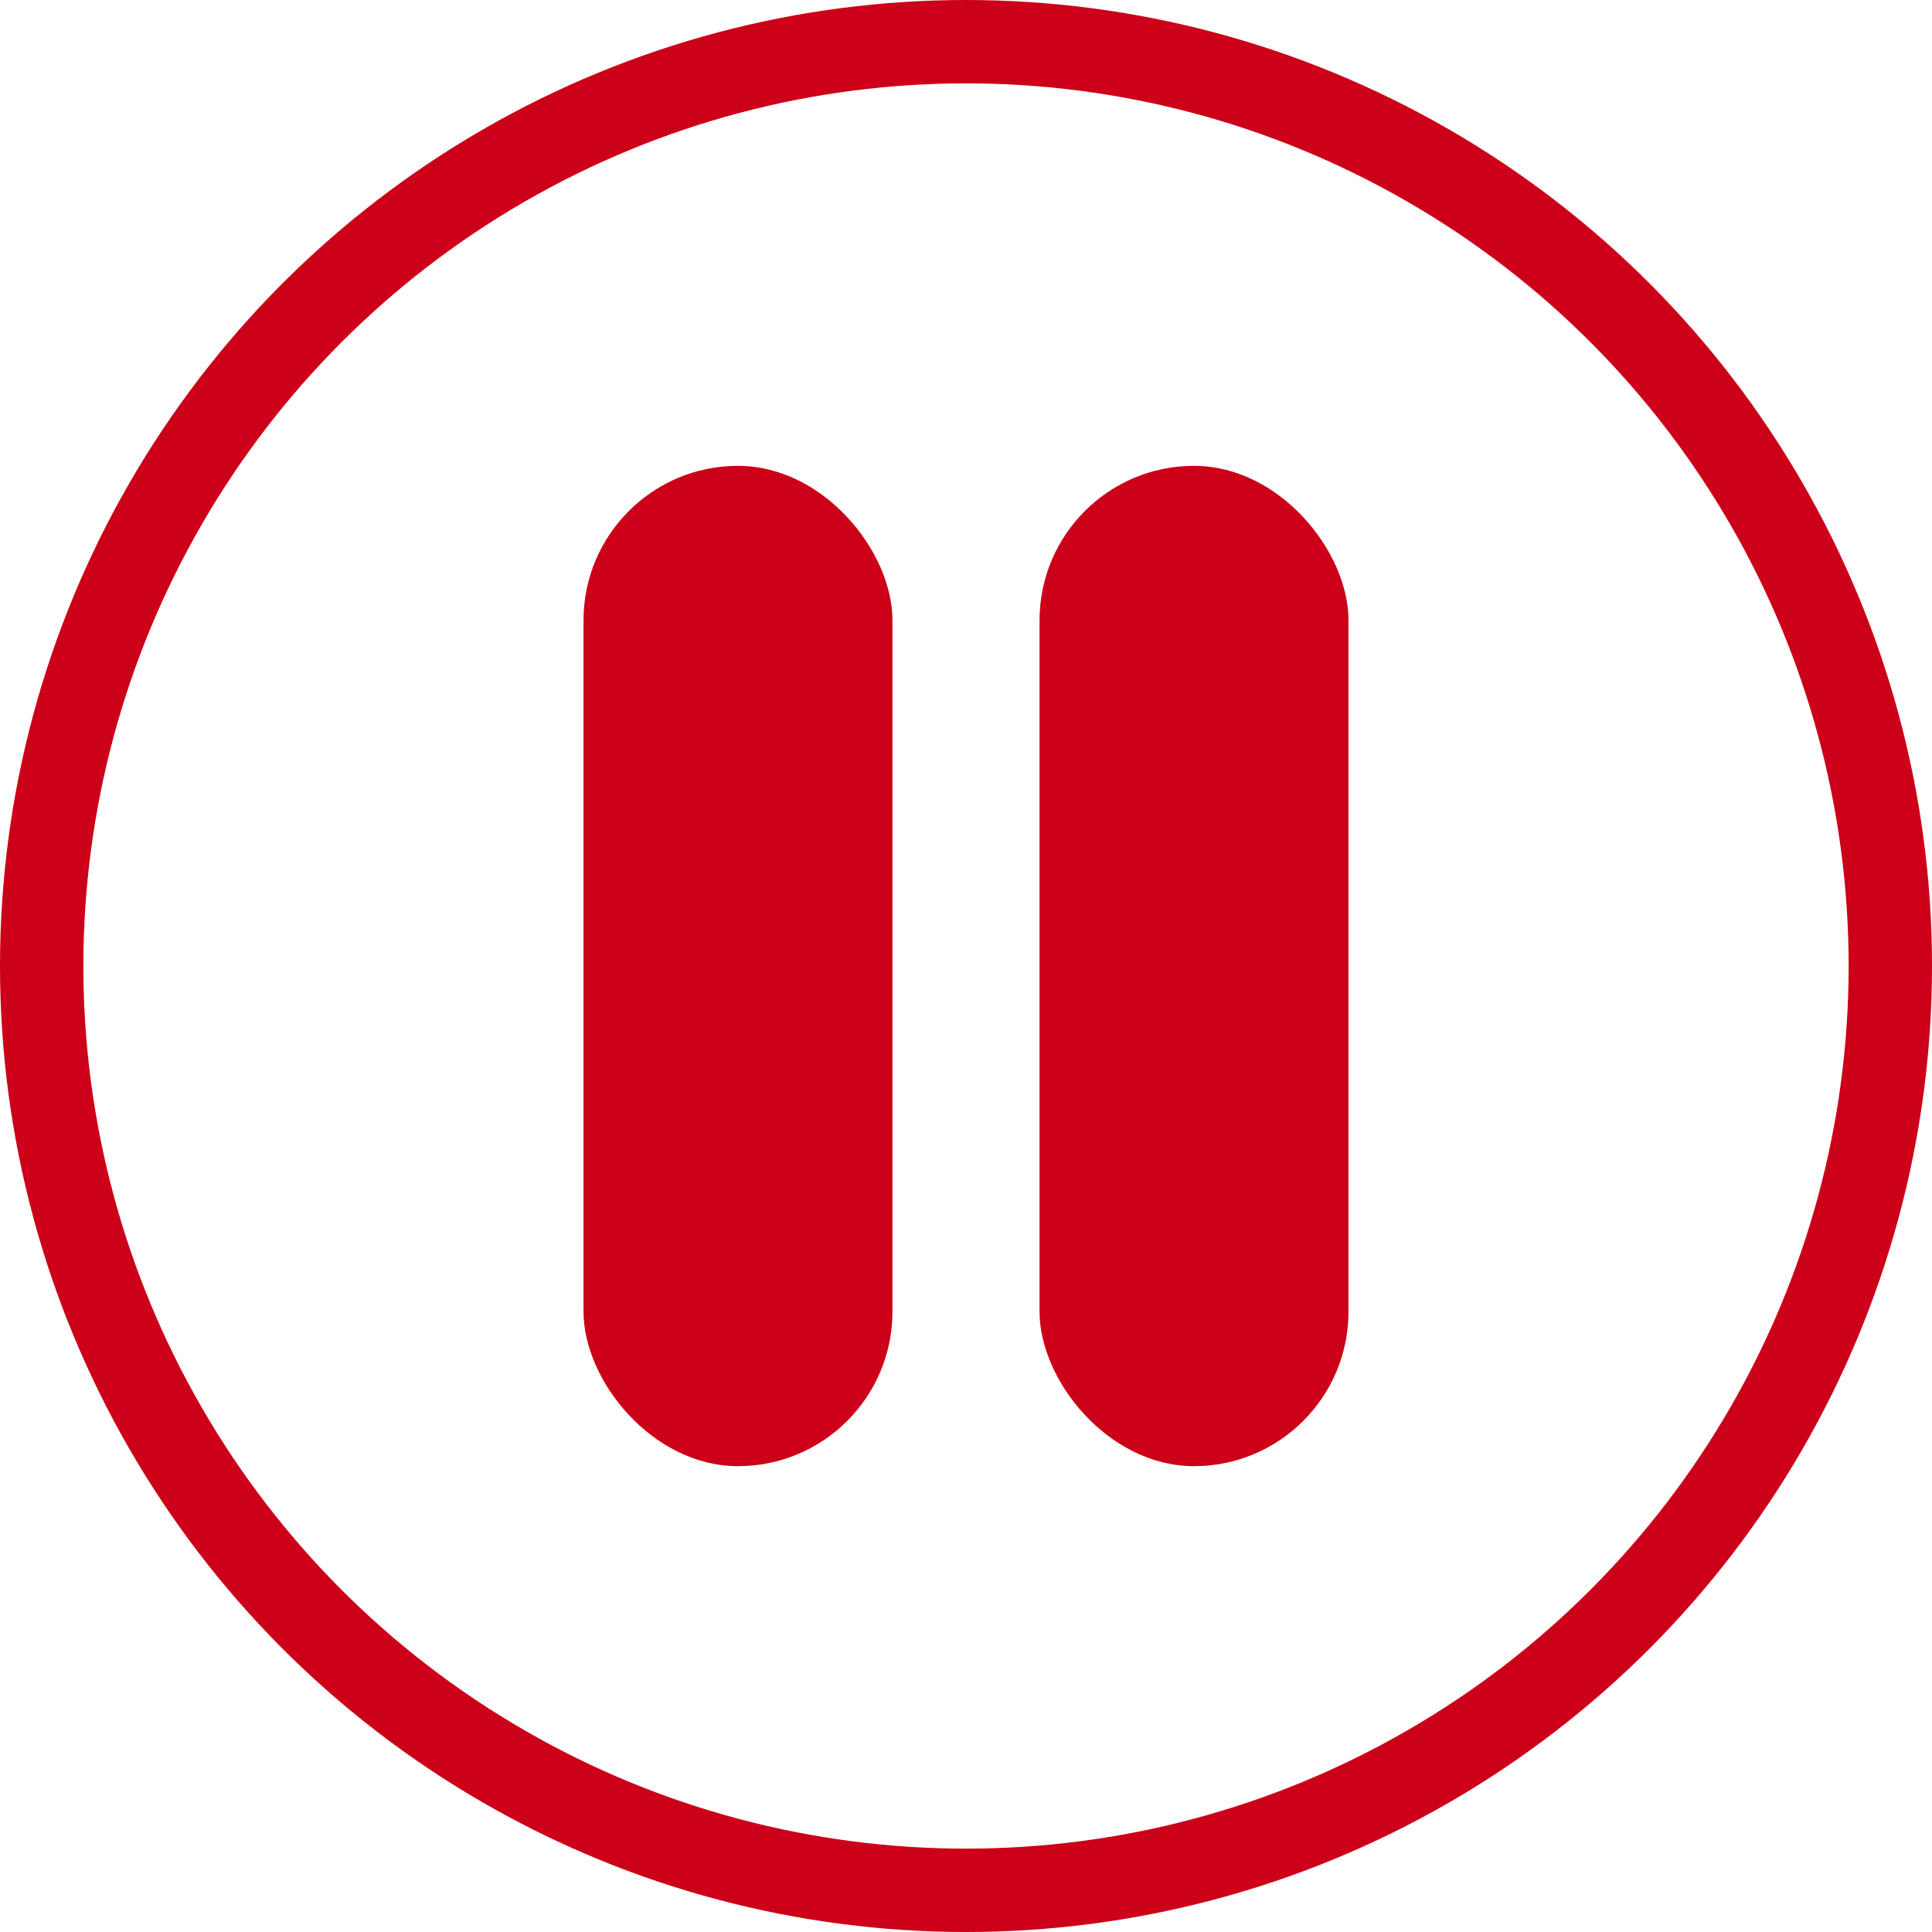 <svg xmlns="http://www.w3.org/2000/svg" width="394" height="394" viewBox="0 0 394 394">
  <g id="Pause" transform="translate(-563 -252)">
    <rect id="Rectangle_1" data-name="Rectangle 1" width="63" height="204" rx="31.5" transform="translate(682 347)" fill="#cc0018"/>
    <rect id="Rectangle_2" data-name="Rectangle 2" width="63" height="204" rx="31.5" transform="translate(775 347)" fill="#cc0018"/>
    <g id="Ellipse_1" data-name="Ellipse 1" transform="translate(563 252)" fill="none" stroke="#cc0018" stroke-width="17">
      <circle cx="197" cy="197" r="197" stroke="none"/>
      <circle cx="197" cy="197" r="188.5" fill="none"/>
    </g>
  </g>
</svg>
